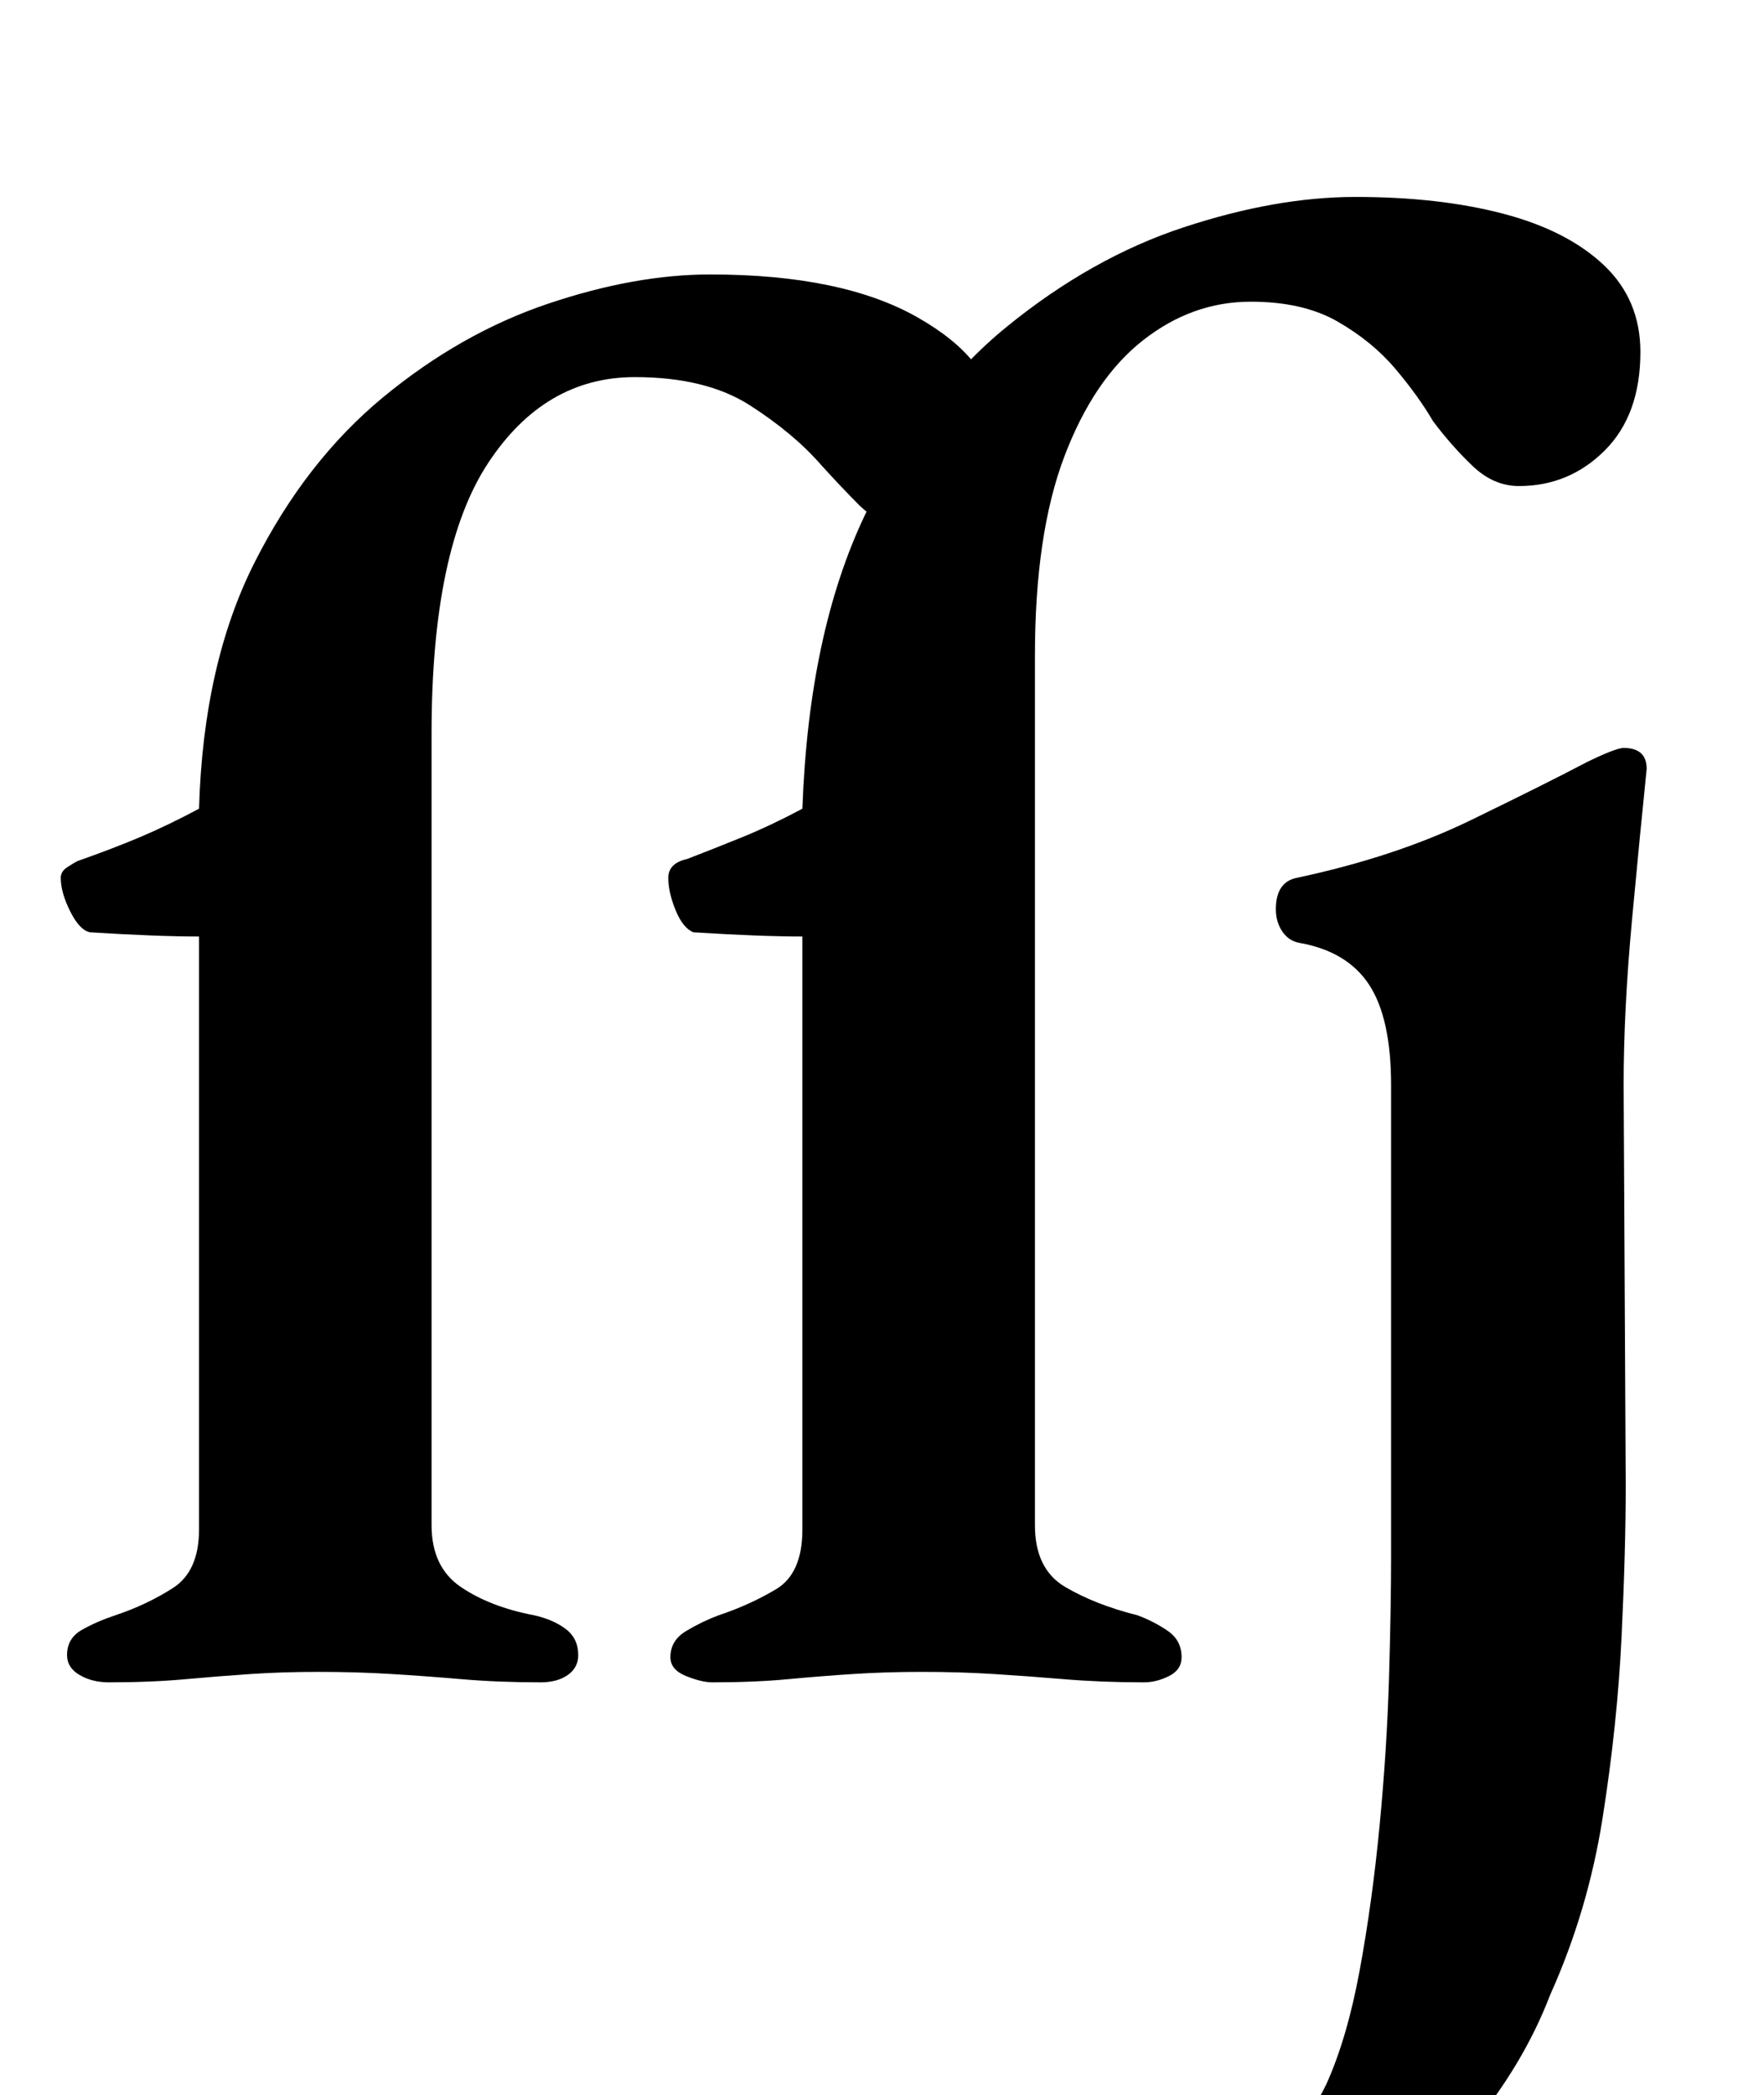 <?xml version="1.0" standalone="no"?>
<!DOCTYPE svg PUBLIC "-//W3C//DTD SVG 1.1//EN" "http://www.w3.org/Graphics/SVG/1.1/DTD/svg11.dtd" >
<svg xmlns="http://www.w3.org/2000/svg" xmlns:xlink="http://www.w3.org/1999/xlink" version="1.1" viewBox="-10 0 842 1000">
  <g transform="matrix(1 0 0 -1 0 800)">
   <path fill="currentColor"
d="M42 -3q-8 0 -14 3.5t-6 9.5q0 8 7 12t16 7q15 5 27.5 13t12.5 28v283q-10 0 -23 0.5t-29 1.5q-5 1 -9.5 10t-4.5 16q0 3 3 5t5 3q17 6 30 11.5t28 13.5q2 69 26.5 117.5t61.5 79t78.5 44.5t77.5 14q63 0 99 -20.5t36 -46.5q0 -20 -15 -35.5t-32 -15.5q-9 0 -17 8t-18 19
q-13 15 -34 28.5t-55 13.5q-43 0 -70 -41t-27 -129v-378q0 -20 14 -29.5t35 -13.5q9 -2 15 -6.5t6 -12.5q0 -6 -5 -9.5t-13 -3.5q-20 0 -37.5 1.5t-34 2.5t-34.5 1q-17 0 -32 -1t-31.5 -2.5t-36.5 -1.5zM330 -3q-5 0 -12.5 3t-7.5 9q0 8 7.5 12.5t15.5 7.5q15 5 27.5 12.5
t12.5 28.5v283q-10 0 -23 0.5t-29 1.5q-5 2 -8.5 10.5t-3.5 15.5t9 9q13 5 26.5 10.5t28.5 13.5q3 84 30 140.5t67.5 89.5t84.5 47.5t82 14.5q40 0 70.5 -8t48 -24.5t17.5 -41.5q0 -30 -17 -47t-41 -17q-12 0 -22 9.5t-19 21.5q-7 12 -18 25t-27.5 22.5t-41.5 9.5
q-28 0 -51.5 -18.5t-37.5 -55.5t-14 -95v-415q0 -21 14.5 -29.5t34.5 -13.5q8 -3 14.5 -7.5t6.5 -12.5q0 -6 -6 -9t-12 -3q-20 0 -38 1.5t-34 2.5t-34 1q-17 0 -32.5 -1t-31.5 -2.5t-36 -1.5zM580 -287q-14 0 -24 3.5t-10 10.5t5 11.5t12 8.5q17 6 31.5 18t28.5 40
q10 22 16 54.5t9.5 69t4.5 70.5t1 58v225q0 32 -10.5 48t-33.5 20q-5 1 -8 5.5t-3 10.5q0 13 10 15q47 10 83 27.5t55 27.5q6 3 11 5t7 2q11 0 11 -10q-3 -29 -7 -72t-4 -79l1 -191q0 -31 -2 -72.5t-9 -86t-25 -84.5q-13 -34 -39 -65t-55.5 -50.5t-55.5 -19.5z" />
  </g>

</svg>
